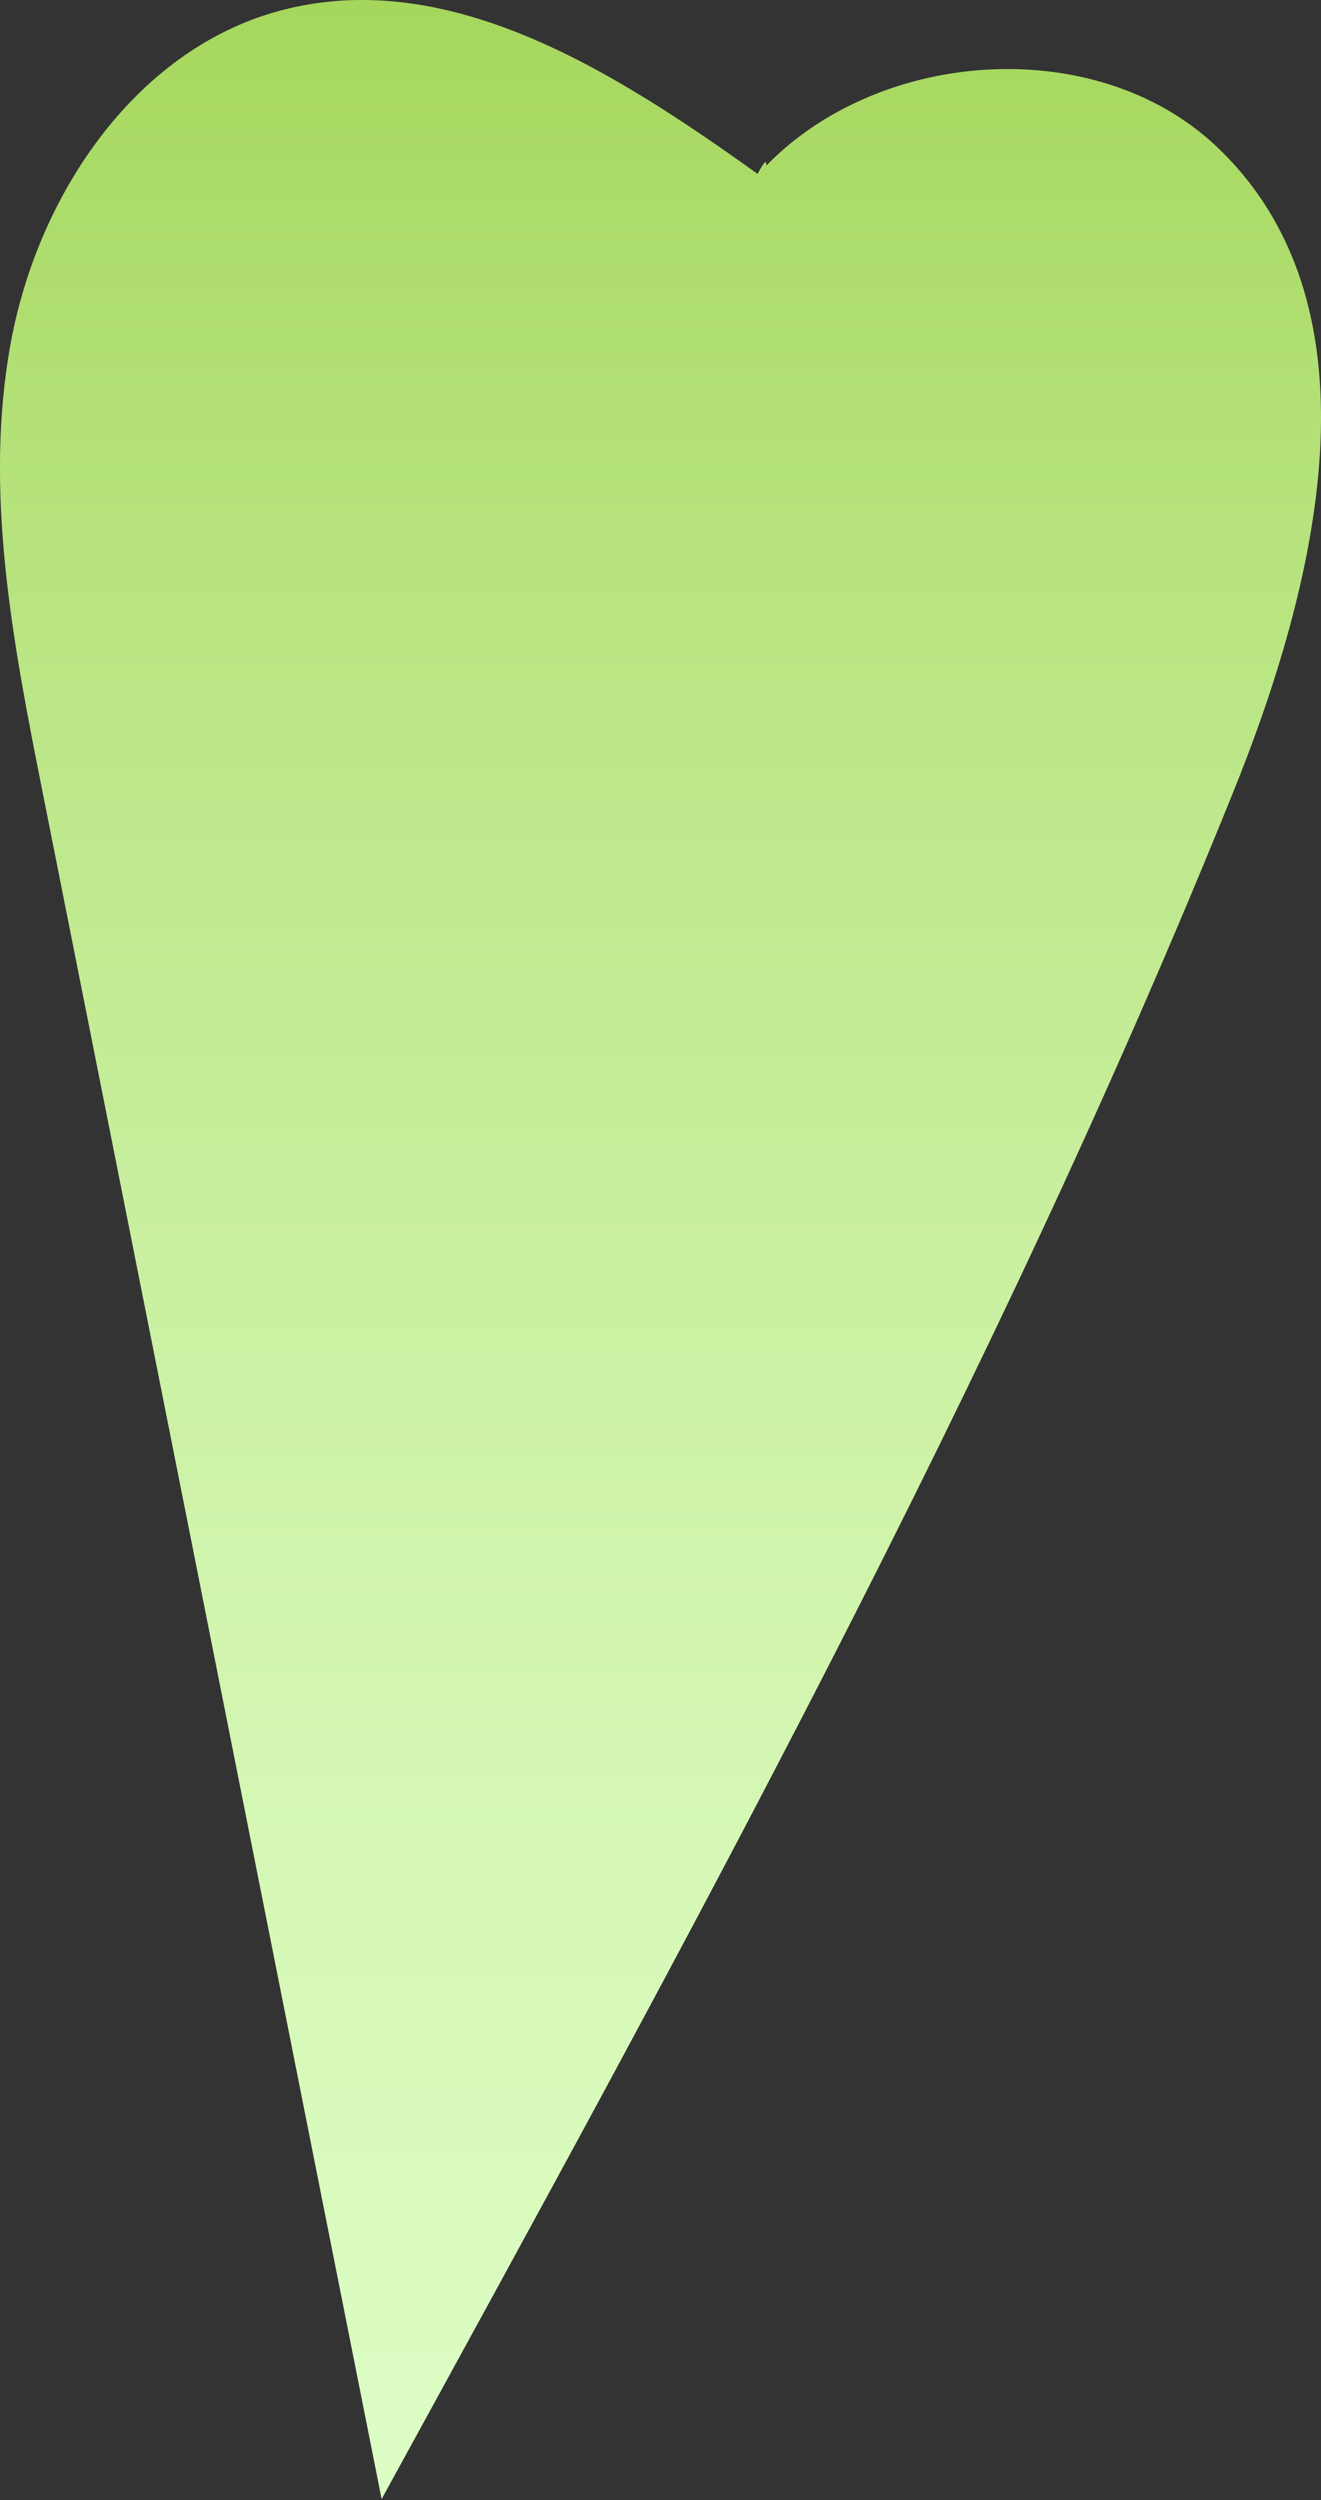 <svg xmlns="http://www.w3.org/2000/svg" xmlns:xlink="http://www.w3.org/1999/xlink" viewBox="0 0 55.8 105.53"><rect x="0" y="0" width="55.8" height="105.53" fill="#333333" stroke="none"/><defs><style>.cls-1{fill:url(#New_swatch_2);}</style><linearGradient id="New_swatch_2" x1="27.9" y1="124.84" x2="27.9" y2="-5.24" gradientUnits="userSpaceOnUse"><stop offset="0" stop-color="#dfffc9"/><stop offset="0.16" stop-color="#dcfdc4"/><stop offset="0.36" stop-color="#d5f8b6"/><stop offset="0.57" stop-color="#c8ef9e"/><stop offset="0.79" stop-color="#b6e37d"/><stop offset="1" stop-color="#a1d455"/></linearGradient></defs><g id="Layer_2" data-name="Layer 2"><g id="Leaves_front" data-name="Leaves front"><path class="cls-1" d="M32,7.34C26.07,3.1,19.12-1.36,12.06.39,5.84,1.93,1.65,8.1.47,14.39s.08,12.76,1.32,19l14.33,72.1C29,82,42,58.4,52.05,33.54c3.62-8.92,6.4-20.38-.44-27.14-5-5-14.32-4.46-19.24.59C32.37,6.83,32.37,6.66,32,7.34Z"/></g></g></svg>